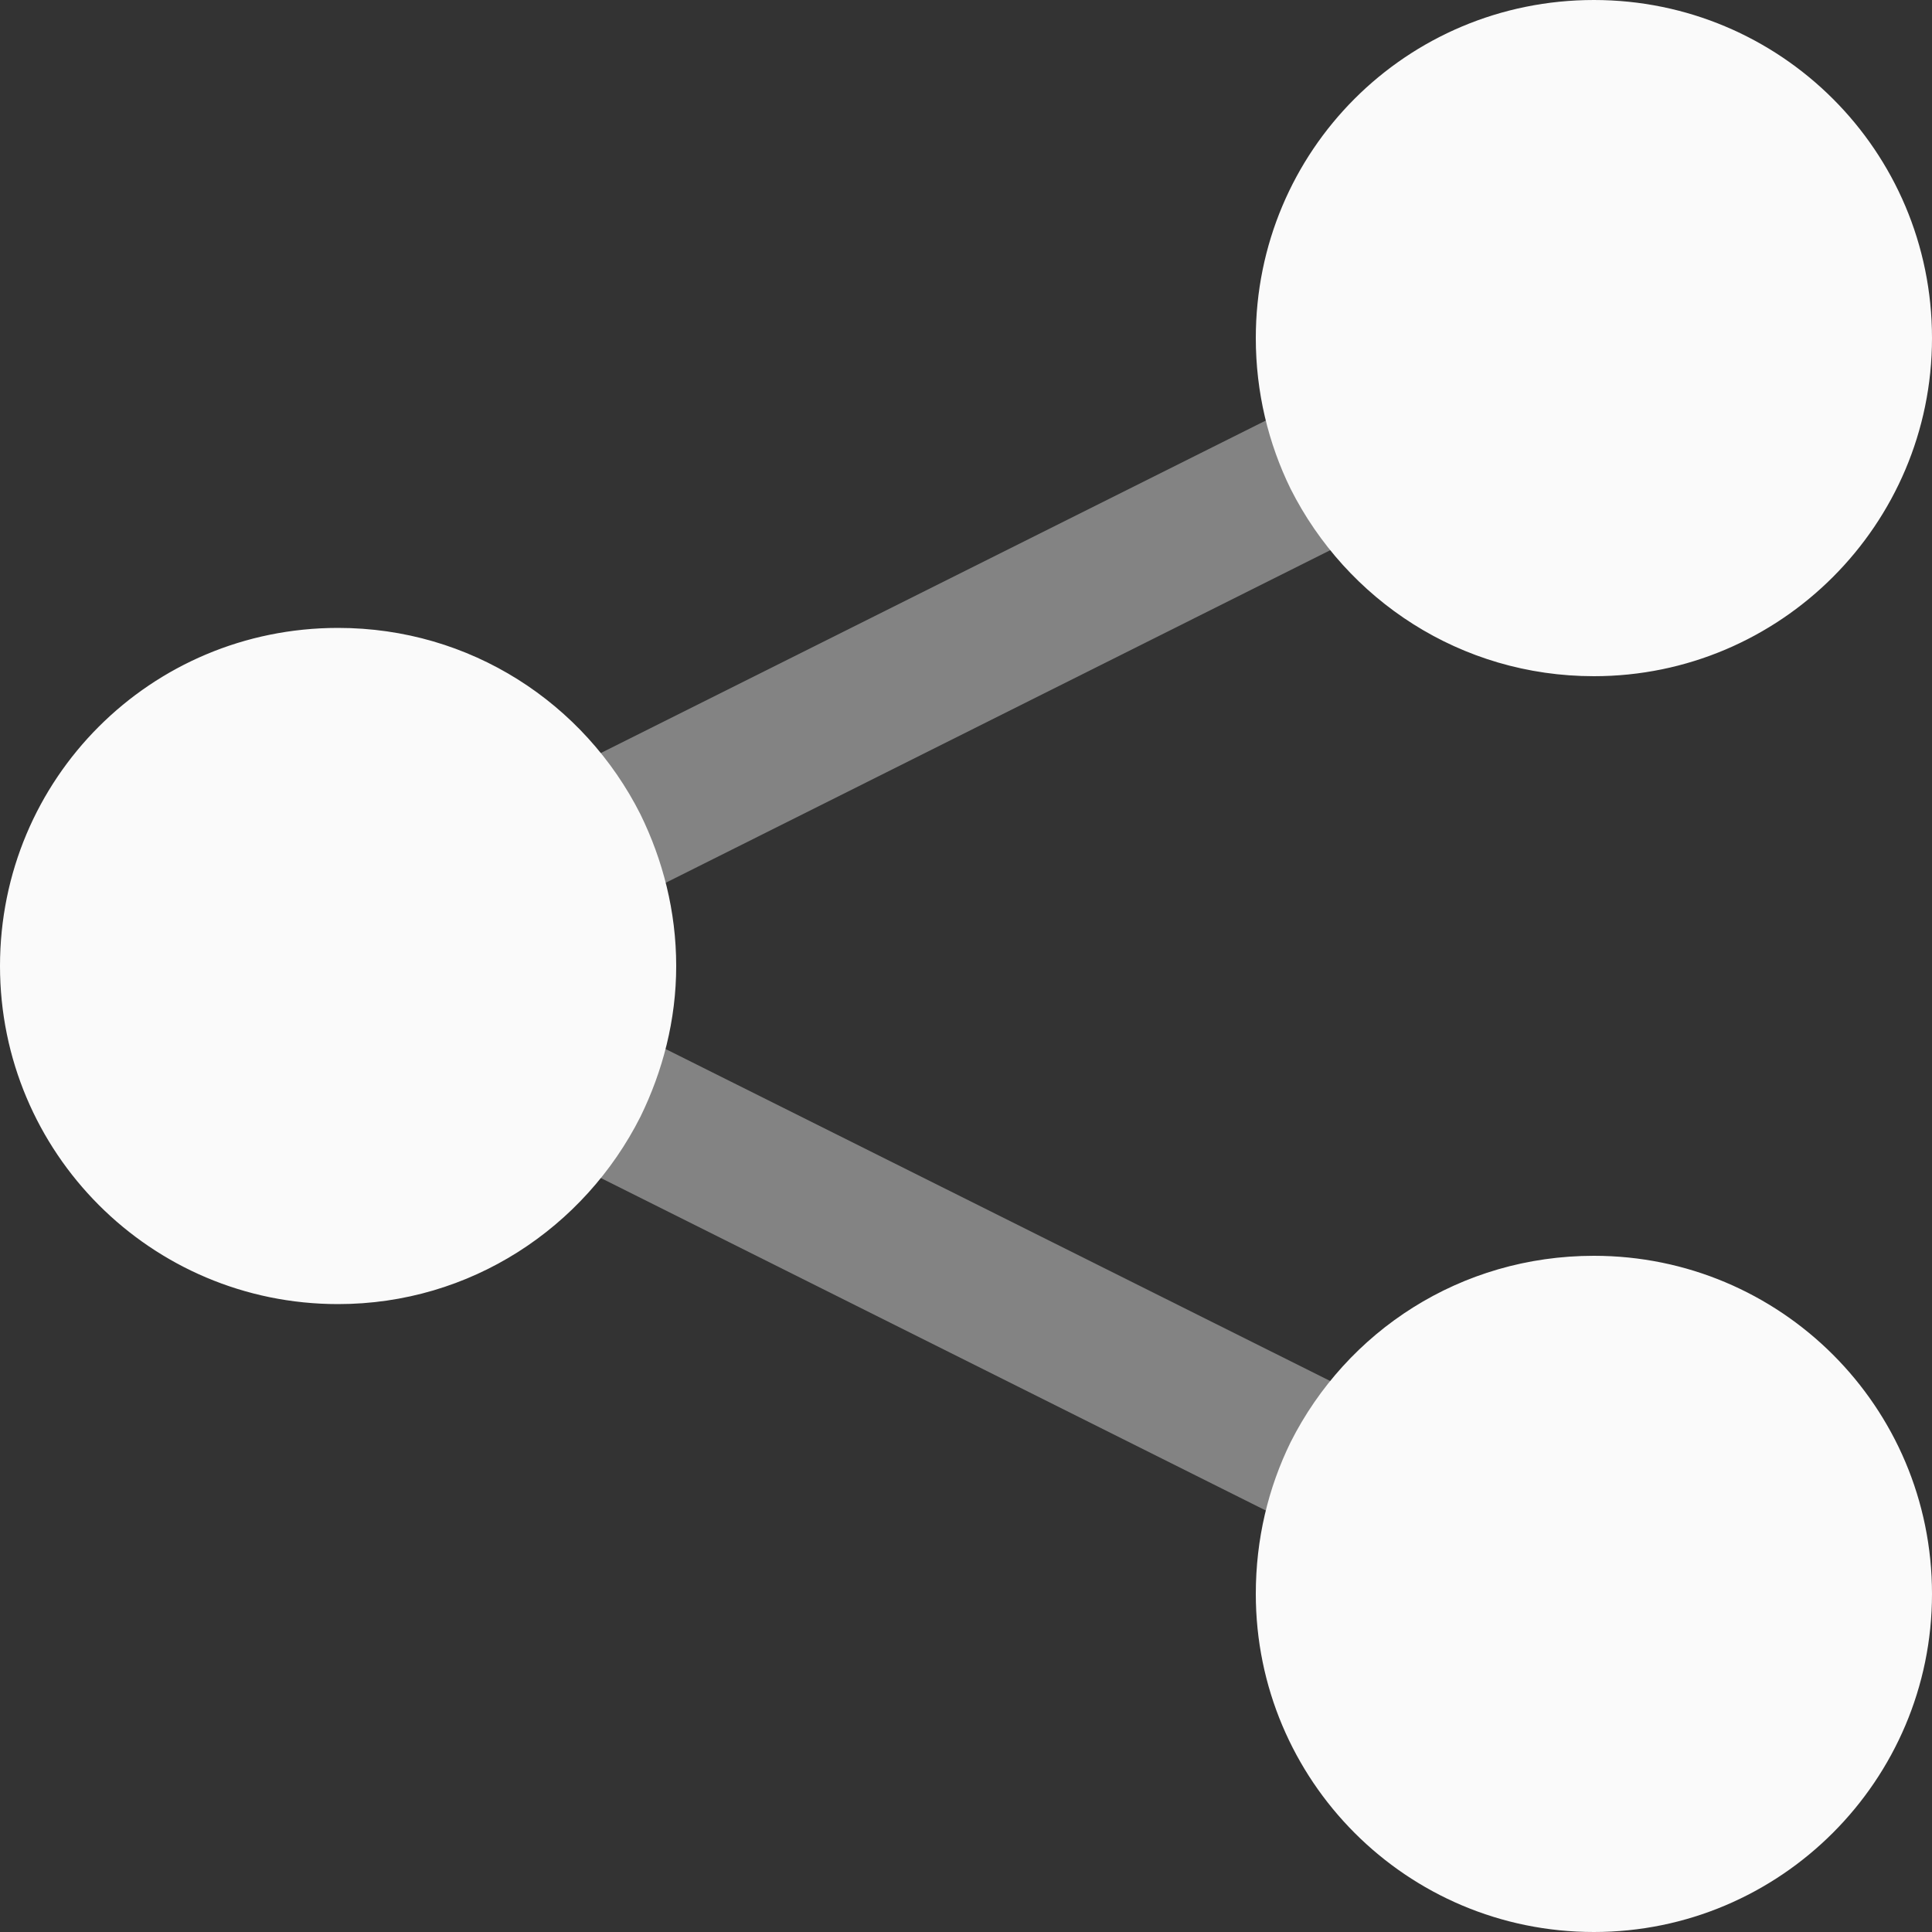 <svg width="20" height="20" viewBox="0 0 20 20" fill="none" xmlns="http://www.w3.org/2000/svg" xmlns:xlink="http://www.w3.org/1999/xlink">
    <rect x="0" y="0" width="20" height="20" fill="#333333" stroke="none"/>
    <desc>
        Created with Pixso.
    </desc>
    <defs/>
    <g opacity="0.4">
        <path id="Vector (Stroke)" d="M16.03 3.73C16.22 4.1 16.07 4.55 15.7 4.73L5.17 10L15.7 15.26C16.07 15.44 16.22 15.9 16.03 16.27C15.85 16.64 15.4 16.79 15.03 16.6L4.29 11.23C3.92 11.05 3.77 10.6 3.95 10.23C4 10.14 4.06 10.06 4.13 10C4.06 9.93 4 9.86 3.95 9.77C3.77 9.4 3.92 8.94 4.29 8.76L15.03 3.39C15.4 3.21 15.85 3.36 16.03 3.73Z" fill="#FAFAFA" fill-opacity="1" fill-rule="evenodd"/>
    </g>
    <path id="Vector" d="M20 3.5C20 5.43 18.43 7 16.5 7C15.12 7 13.94 6.21 13.36 5.06C13.13 4.59 13 4.06 13 3.5C13 1.56 14.56 0 16.5 0C18.43 0 20 1.56 20 3.5ZM6.63 11.56C6.86 11.09 7 10.56 7 10C7 9.43 6.86 8.9 6.63 8.43C6.05 7.28 4.87 6.5 3.5 6.5C1.56 6.5 0 8.06 0 10C0 11.93 1.56 13.5 3.5 13.5C4.87 13.5 6.05 12.71 6.63 11.56ZM20 16.5C20 18.43 18.43 20 16.5 20C14.56 20 13 18.43 13 16.5C13 15.93 13.13 15.4 13.36 14.93C13.94 13.78 15.12 13 16.5 13C18.43 13 20 14.56 20 16.5Z" fill="#FAFAFA" fill-opacity="1" fill-rule="evenodd"/>
</svg>
